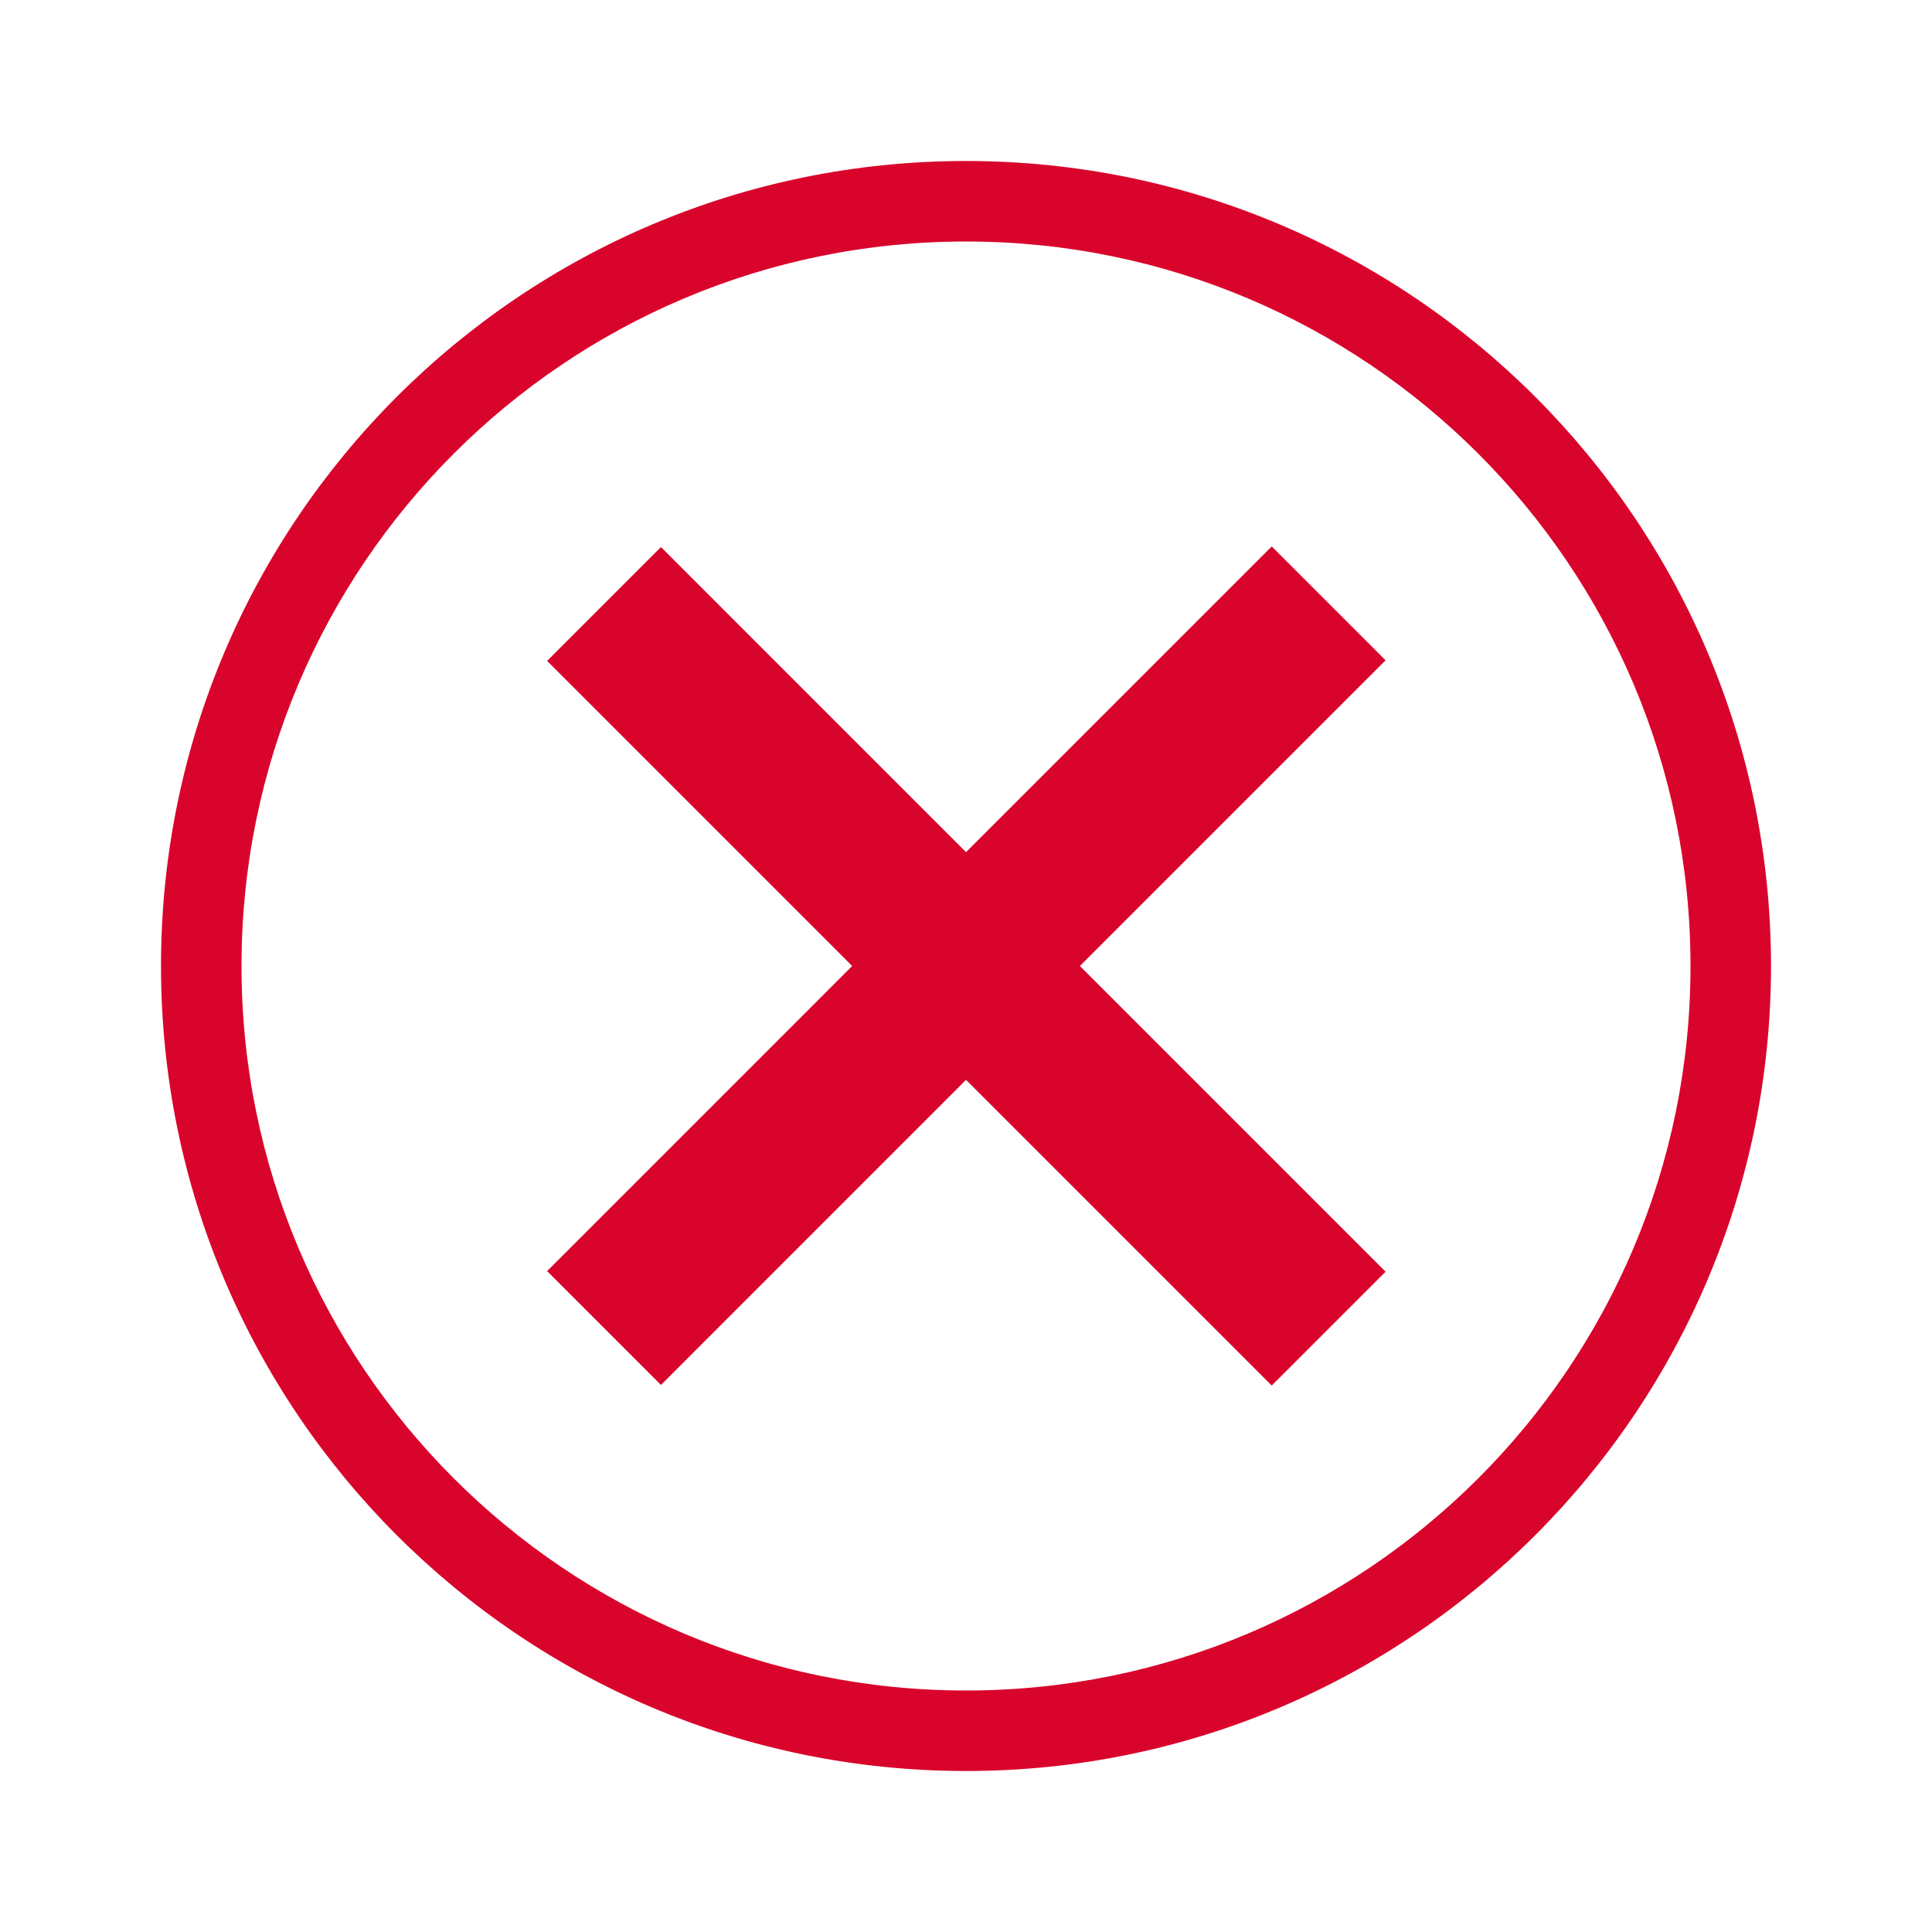 <svg width="54" height="54" viewBox="0 0 54 54" fill="none" xmlns="http://www.w3.org/2000/svg">
<path fill-rule="evenodd" clip-rule="evenodd" d="M27 4.5C39.426 4.5 49.5 14.574 49.5 27C49.5 39.426 39.426 49.5 27 49.5C14.574 49.5 4.5 39.426 4.5 27C4.5 14.574 14.574 4.5 27 4.5ZM27 6.75C15.816 6.75 6.75 15.816 6.75 27C6.75 38.184 15.816 47.25 27 47.25C38.184 47.25 47.25 38.184 47.25 27C47.25 15.816 38.184 6.75 27 6.75ZM35.545 15.274L38.727 18.456L30.183 27L38.727 35.544L35.545 38.726L27.001 30.182L18.474 38.71L15.292 35.528L23.819 27L15.292 18.472L18.474 15.29L27.001 23.818L35.545 15.274Z" fill="#D9042B"/>
</svg>
